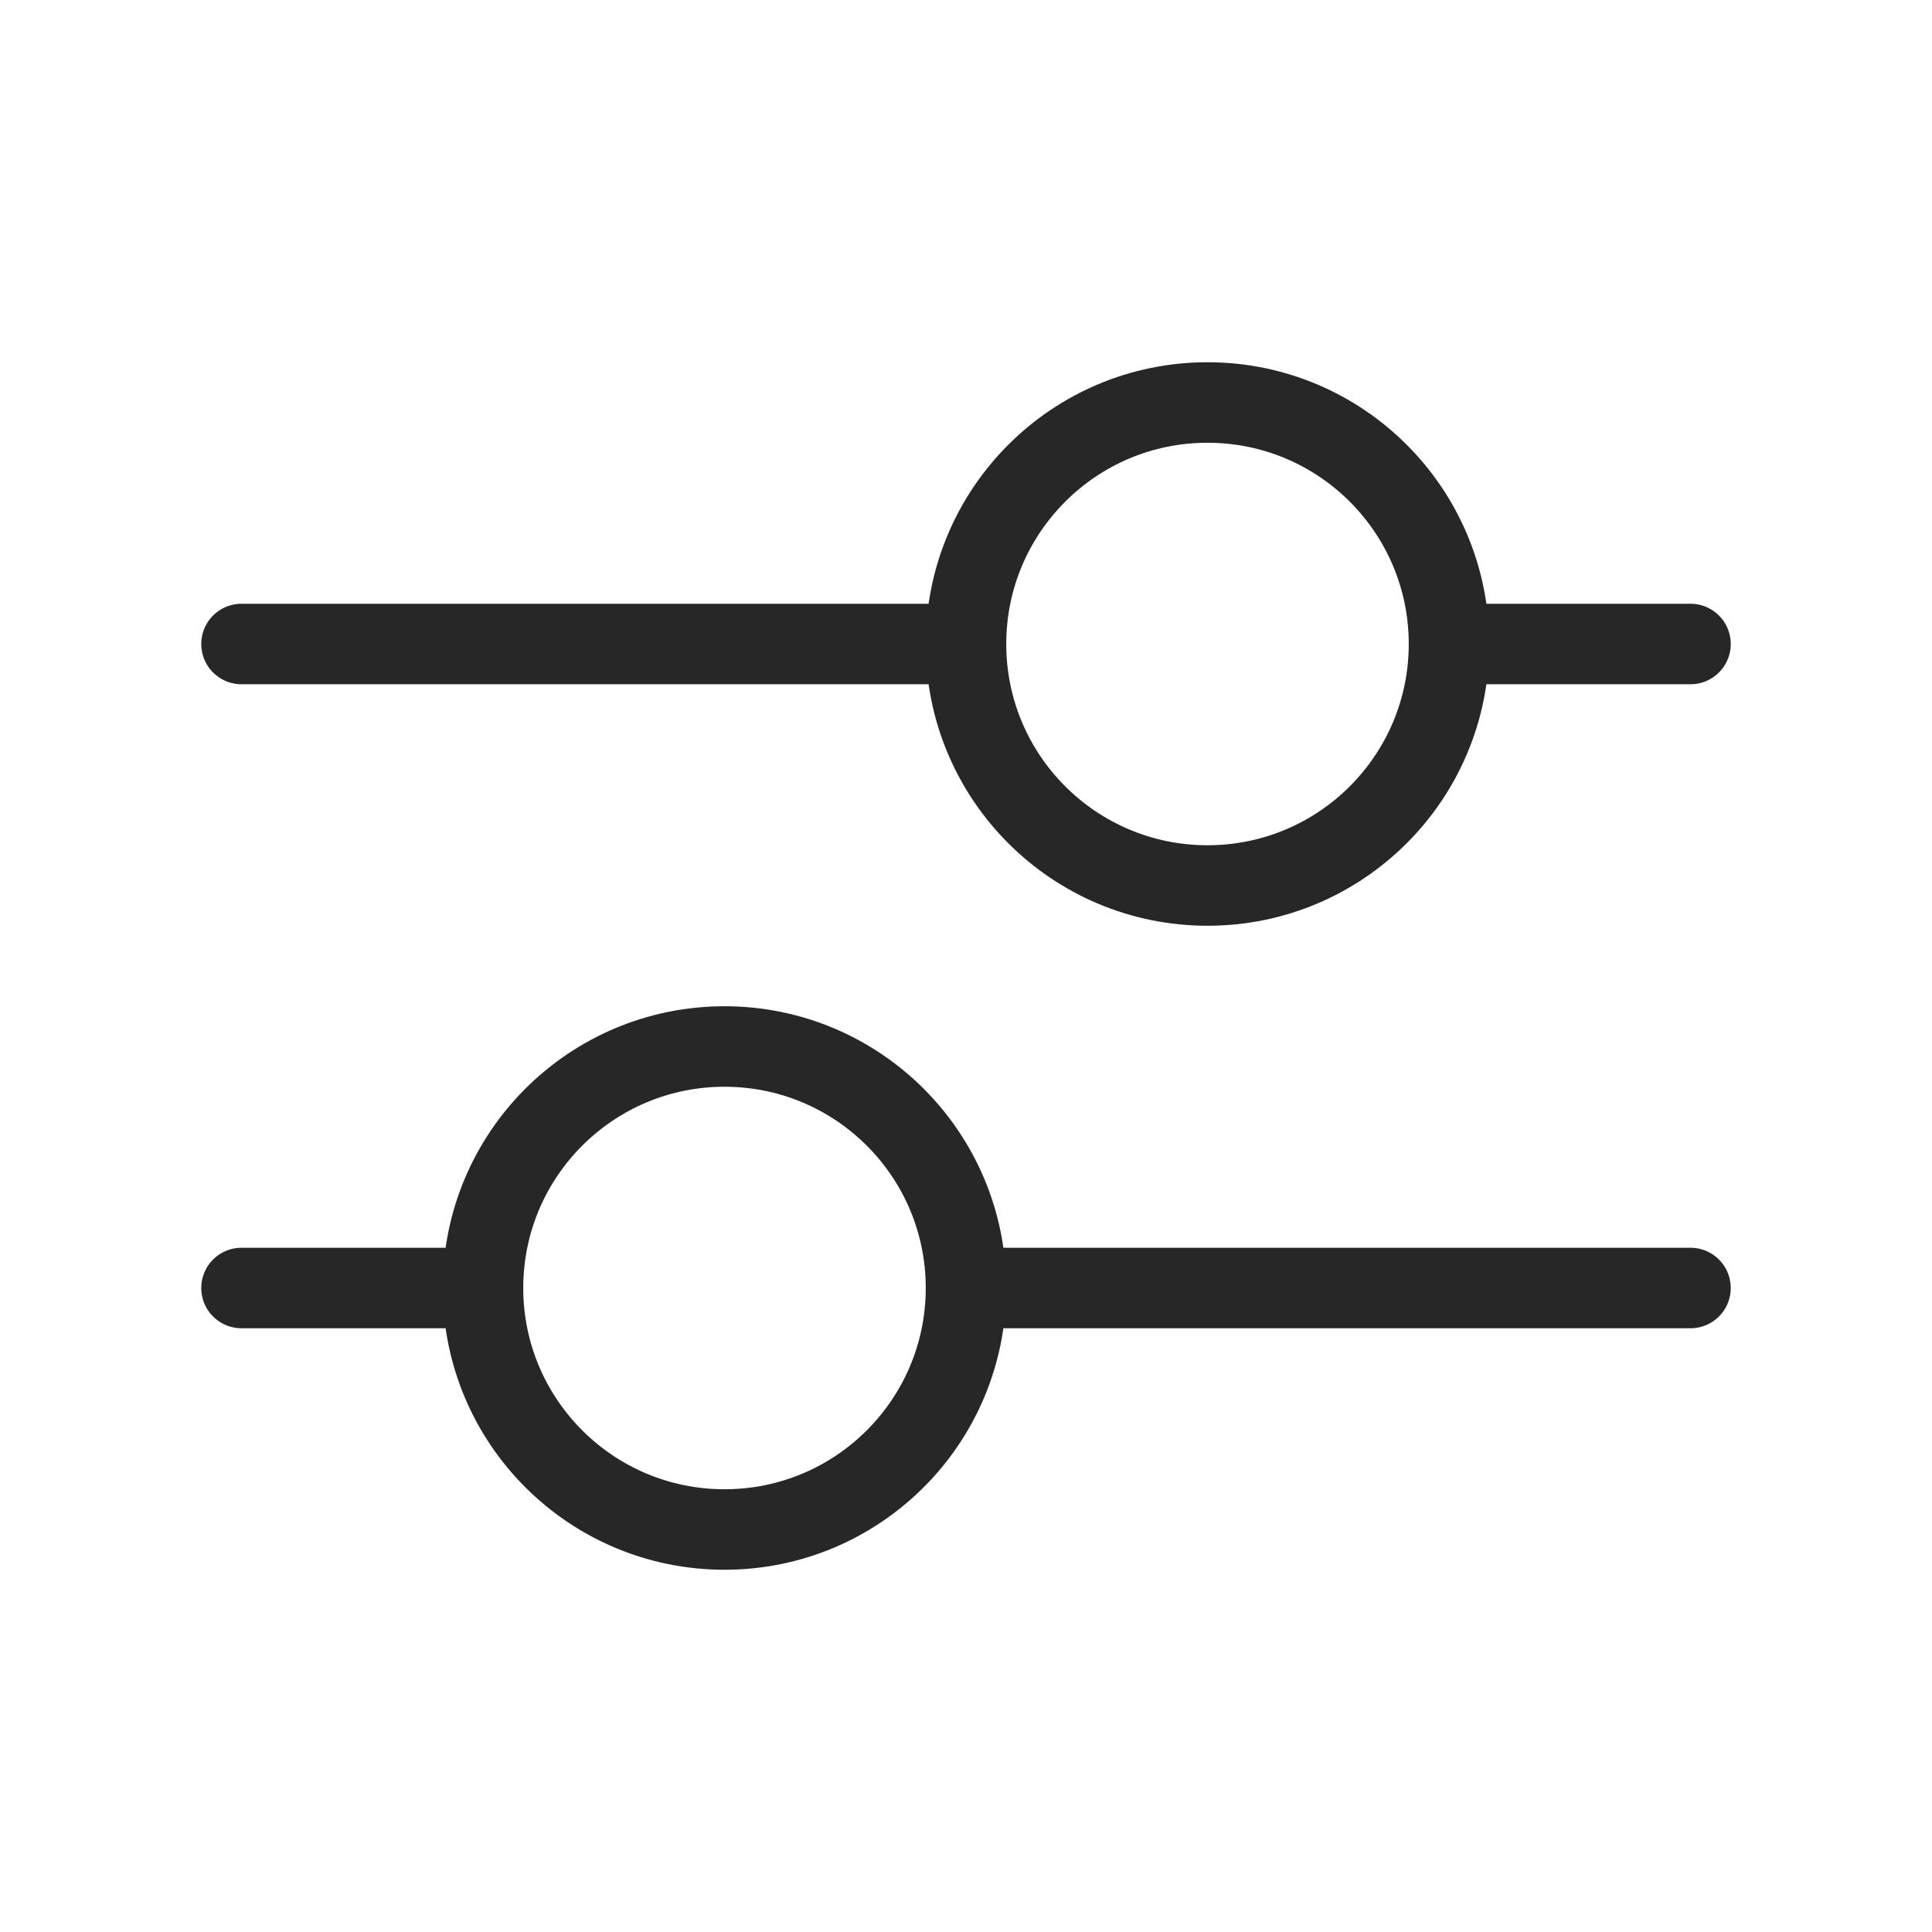 <svg width="24" height="24" viewBox="0 0 24 24" fill="none" xmlns="http://www.w3.org/2000/svg">
<path d="M6 16H3M6 16C6 17.657 7.343 19 9 19C10.657 19 12 17.657 12 16M6 16C6 14.343 7.343 13 9 13C10.657 13 12 14.343 12 16M21 16H12M12 8H3M12 8C12 9.657 13.343 11 15 11C16.657 11 18 9.657 18 8M12 8C12 6.343 13.343 5 15 5C16.657 5 18 6.343 18 8M21 8H18" stroke="#272727" stroke-linecap="round"/>
</svg>
